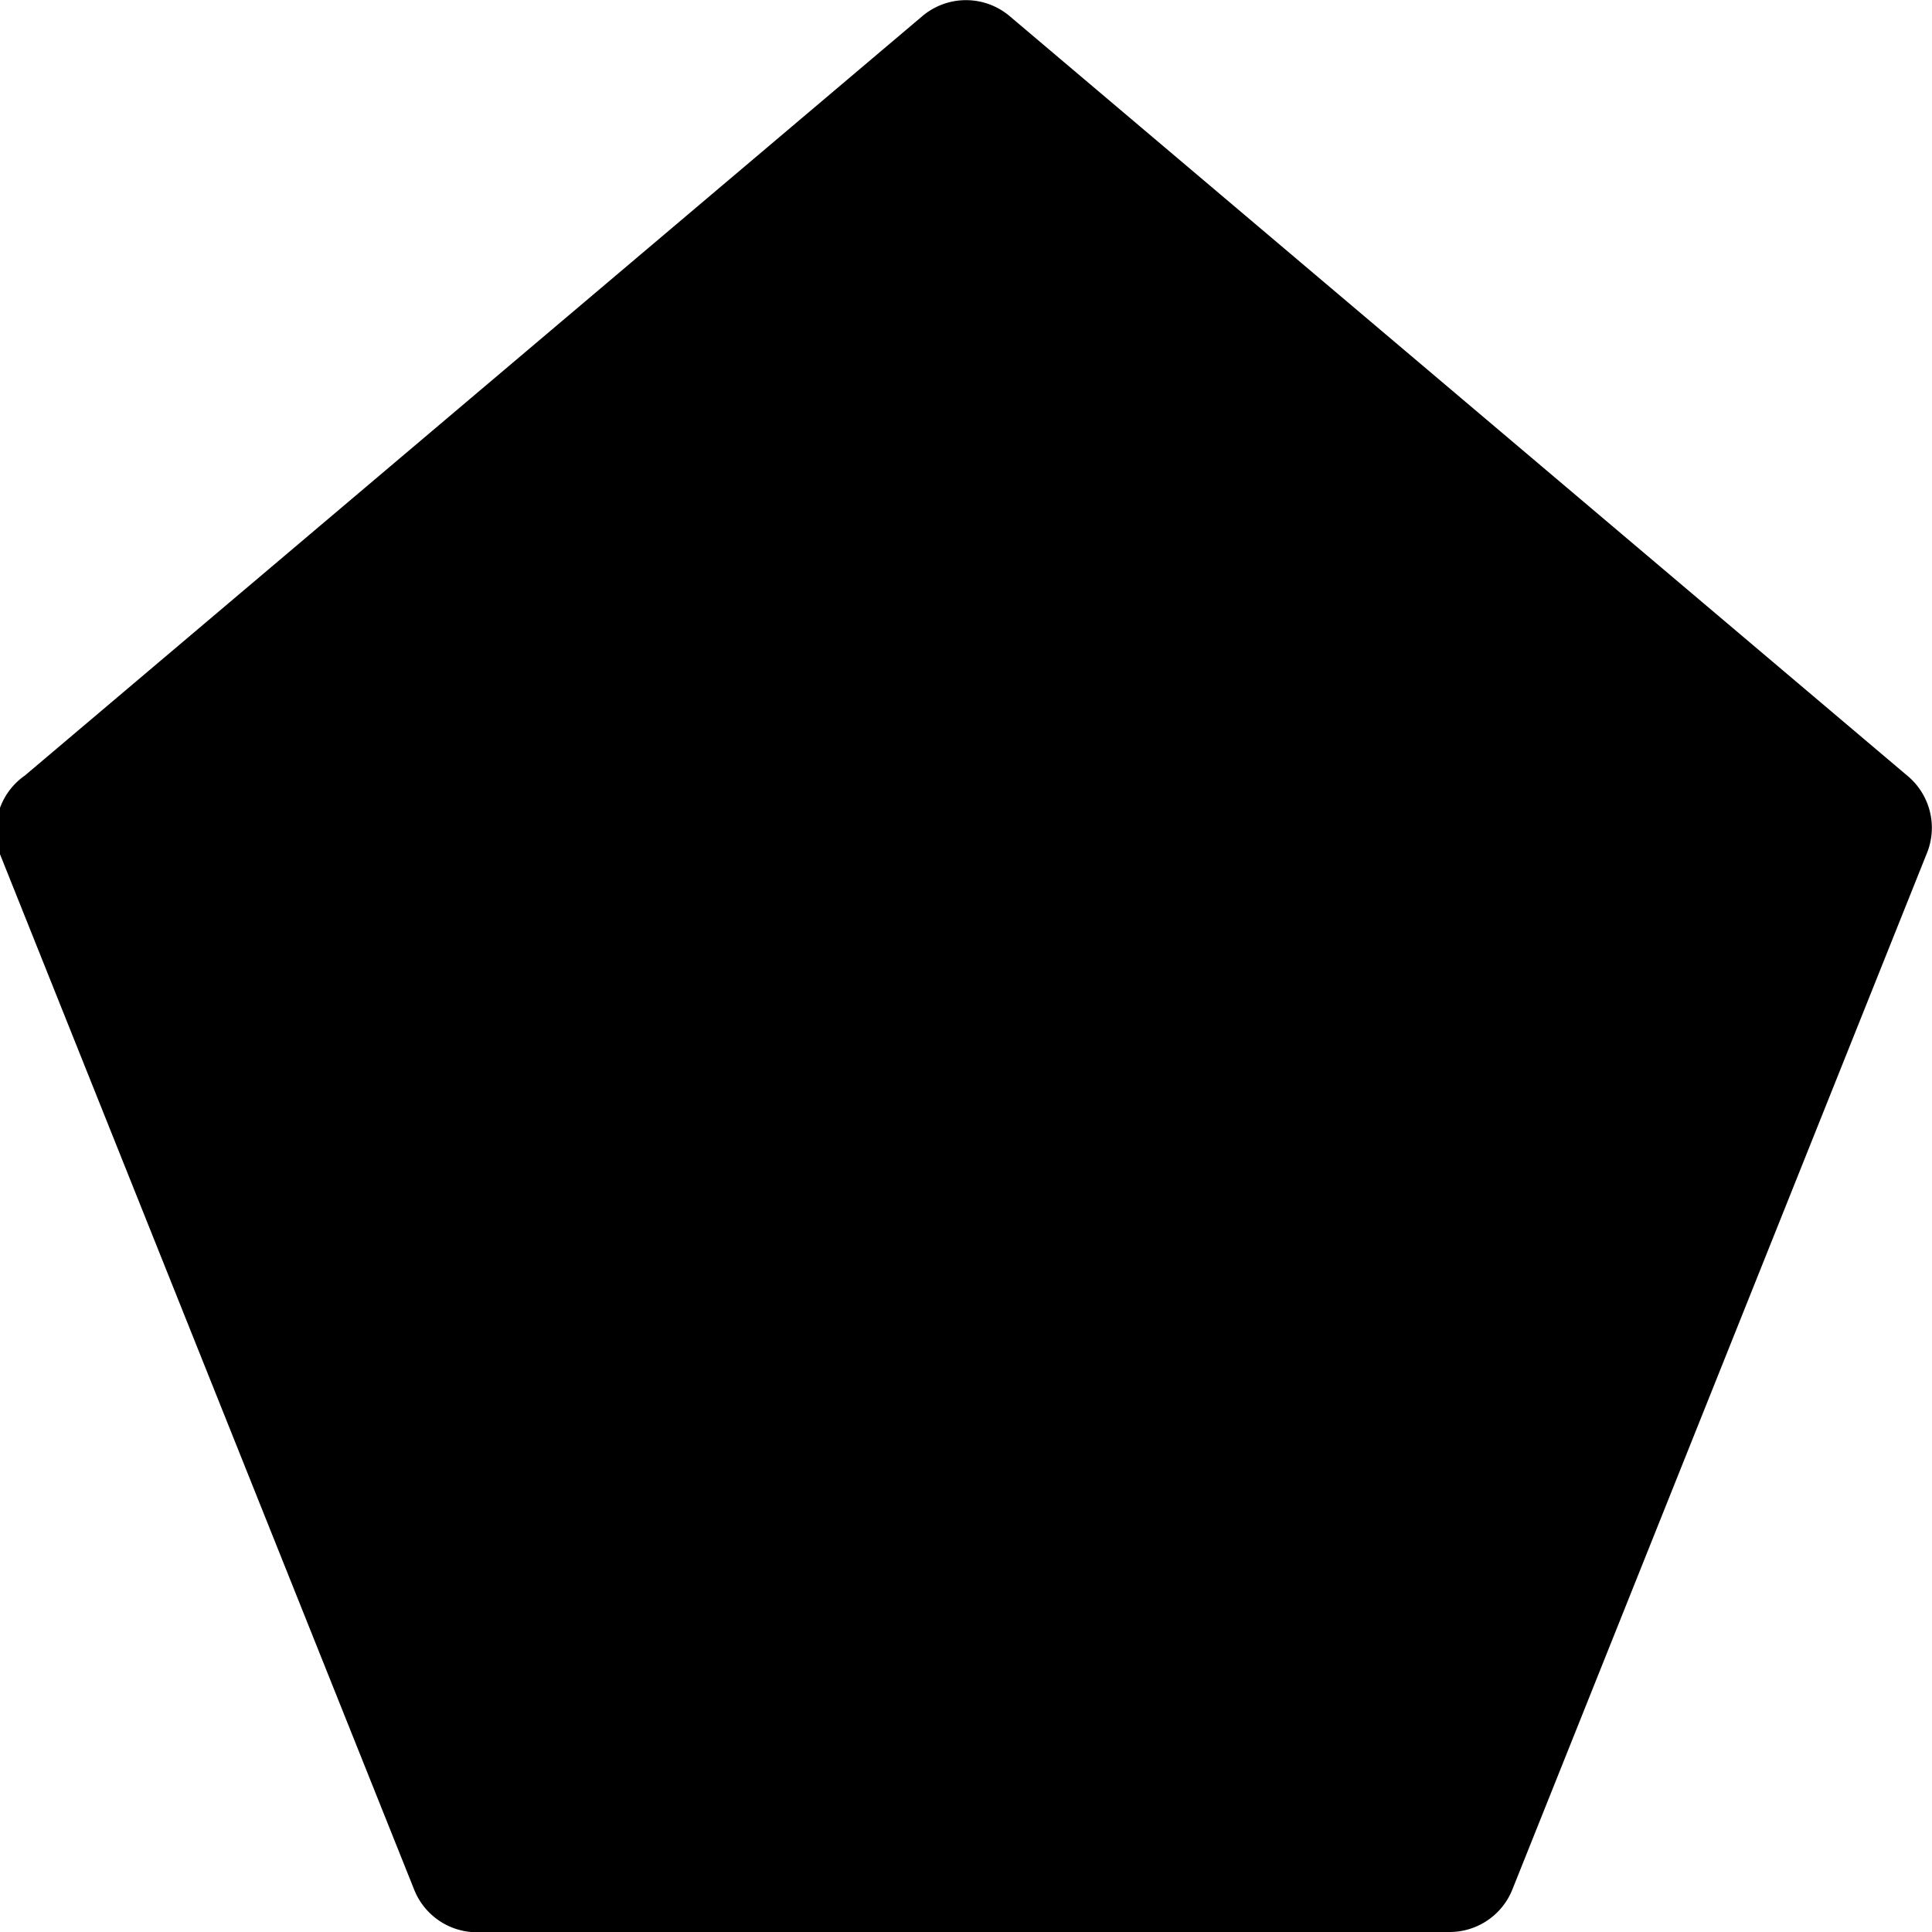 <svg xmlns="http://www.w3.org/2000/svg" viewBox="0 0 14 14">
  <path d="M13.82,5.62,7.32.12a.49.49,0,0,0-.64,0L.18,5.62A.49.49,0,0,0,0,6.19l3,7.5A.49.49,0,0,0,3.5,14h7a.49.49,0,0,0,.46-.31l3-7.5A.49.49,0,0,0,13.82,5.62Z" style="fill: #000001"/>
</svg>
